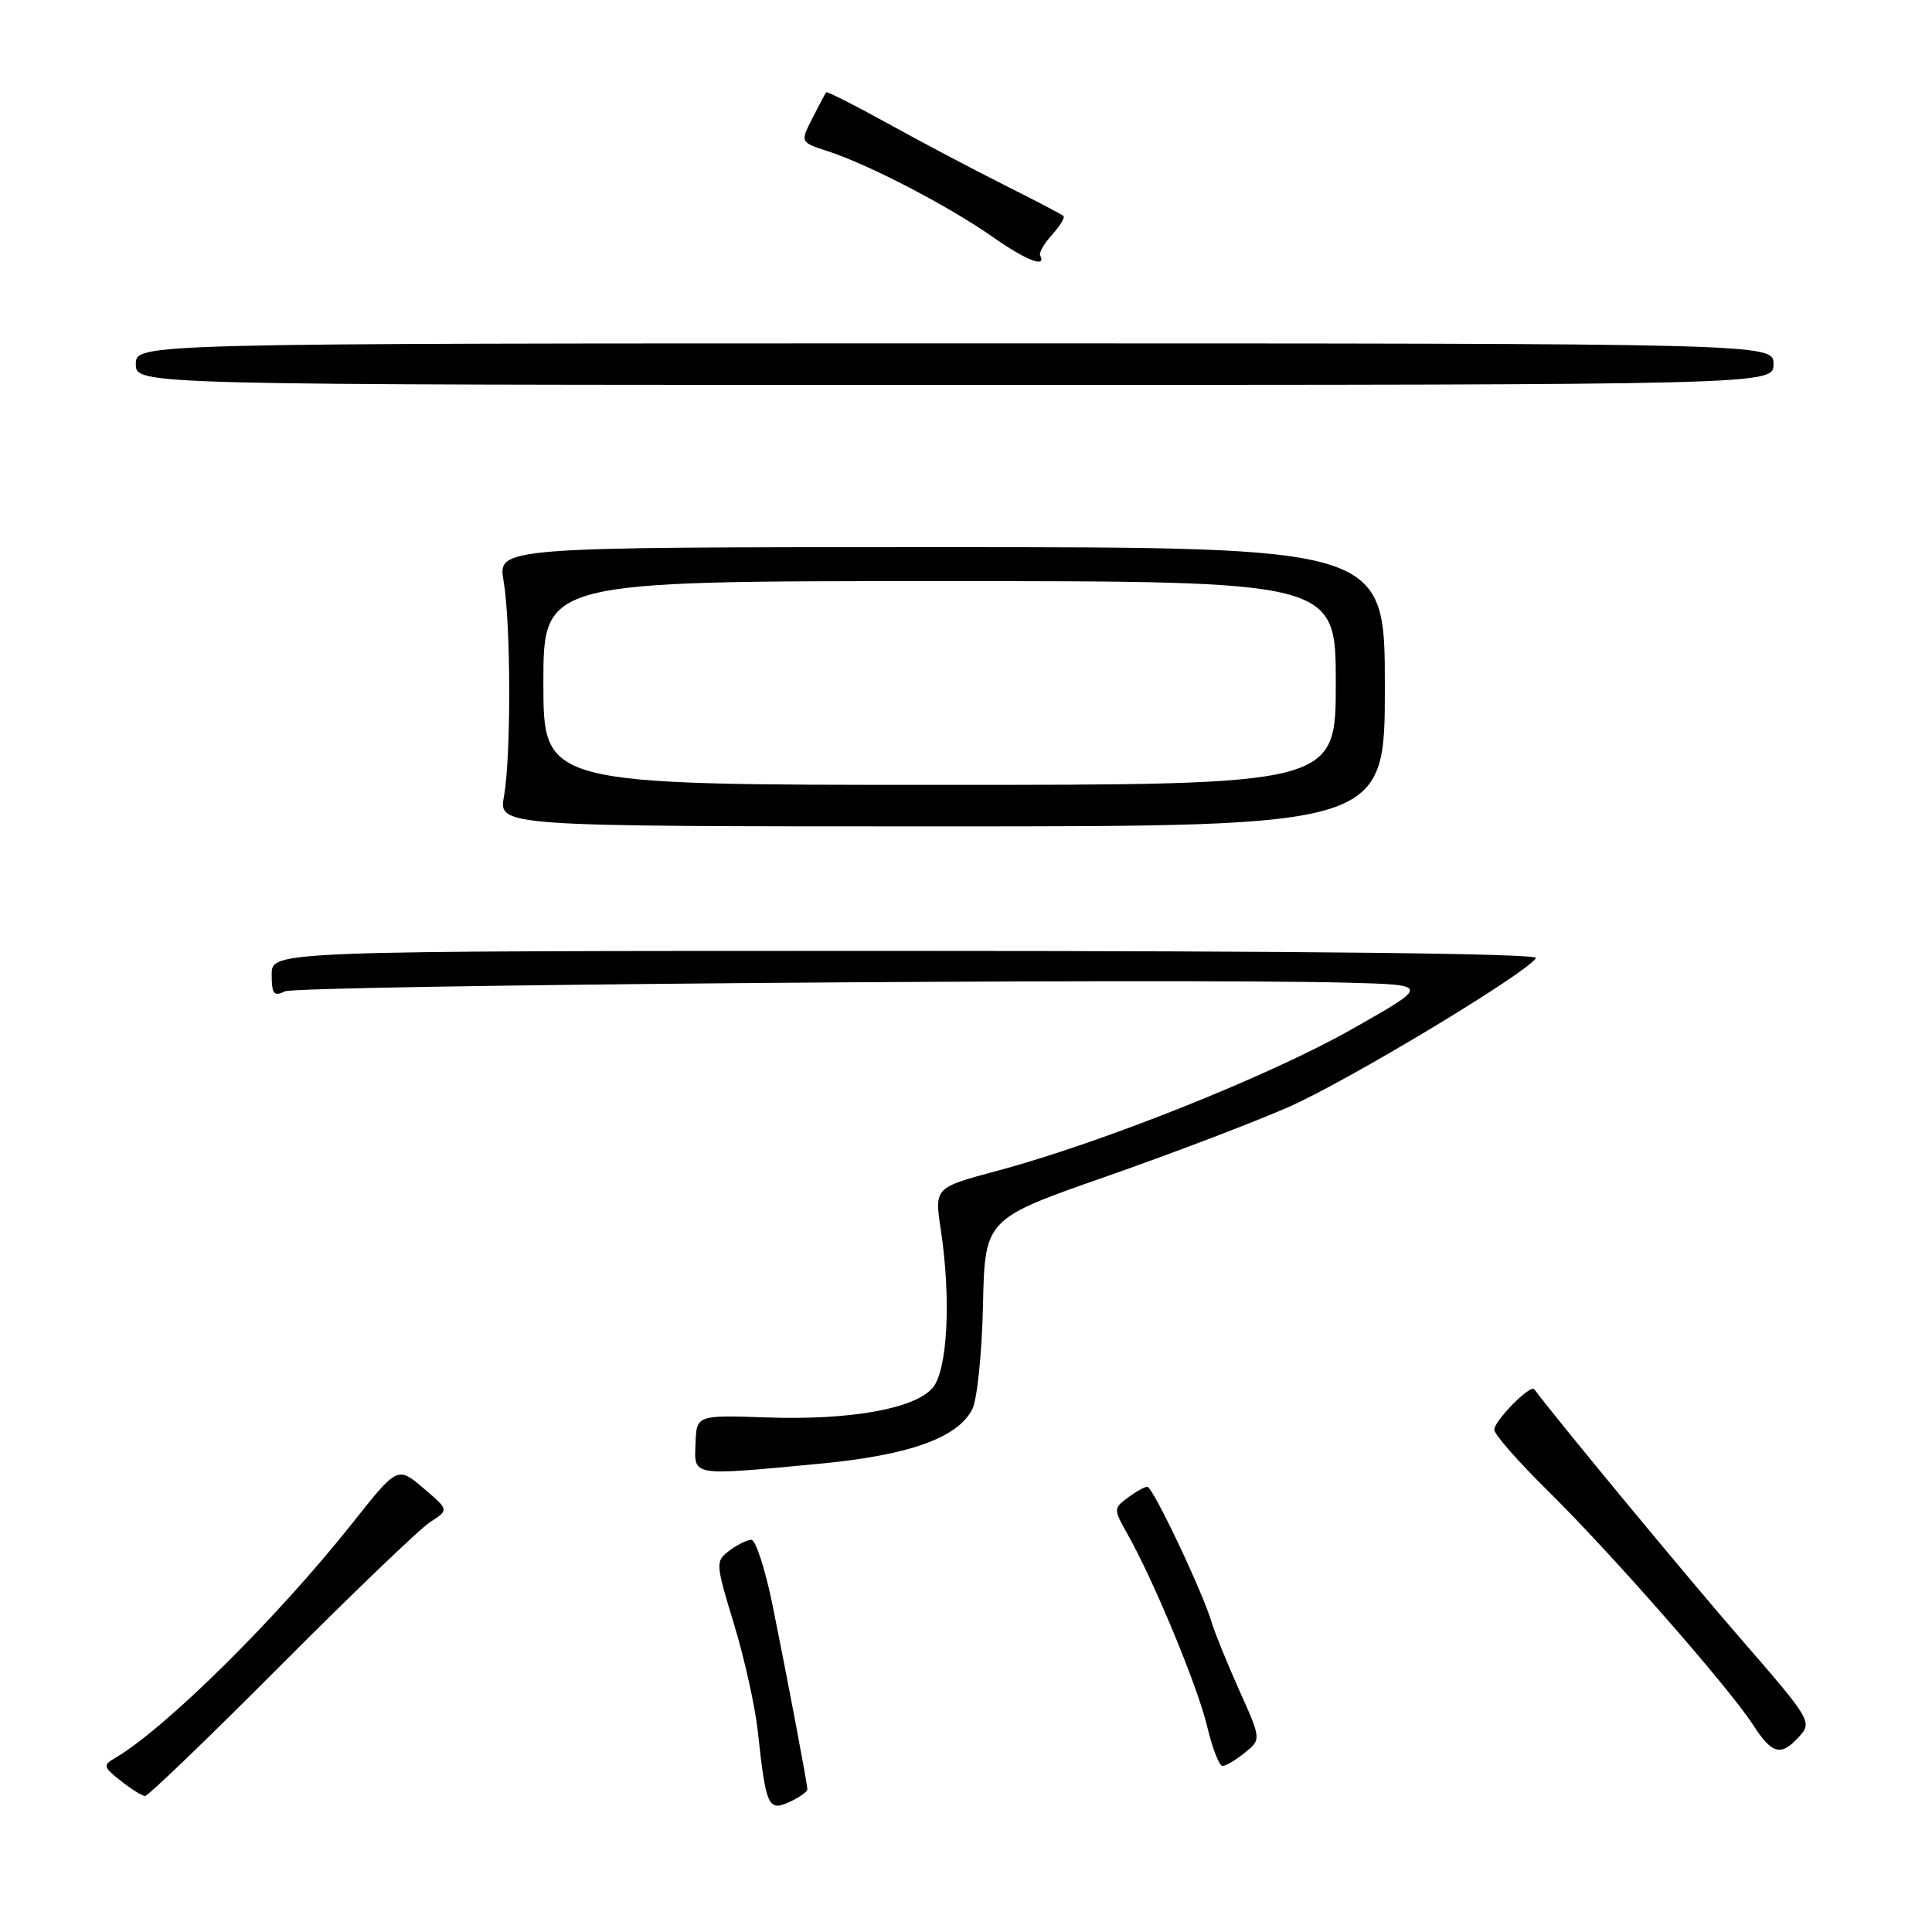 <?xml version="1.0" encoding="UTF-8" standalone="no"?>
<!DOCTYPE svg PUBLIC "-//W3C//DTD SVG 1.1//EN" "http://www.w3.org/Graphics/SVG/1.1/DTD/svg11.dtd" >
<svg xmlns="http://www.w3.org/2000/svg" xmlns:xlink="http://www.w3.org/1999/xlink" version="1.1" viewBox="0 0 256 256">
 <g >
 <path fill="currentColor"
d=" M 106.98 237.09 C 106.95 236.23 104.42 222.85 102.38 212.75 C 101.40 207.94 100.13 204.01 99.55 204.03 C 98.97 204.05 97.65 204.70 96.62 205.49 C 94.79 206.88 94.80 207.13 97.26 215.21 C 98.65 219.77 100.07 226.18 100.42 229.46 C 101.49 239.37 101.80 240.05 104.59 238.78 C 105.92 238.17 106.99 237.41 106.98 237.09 Z  M 37.22 220.65 C 46.73 211.11 55.62 202.57 57.00 201.68 C 59.50 200.07 59.50 200.07 56.09 197.18 C 52.67 194.28 52.67 194.28 46.64 201.89 C 36.78 214.32 22.03 228.93 15.34 232.89 C 13.60 233.91 13.64 234.09 16.00 235.97 C 17.38 237.06 18.83 237.97 19.22 237.98 C 19.62 237.99 27.72 230.19 37.22 220.65 Z  M 164.95 232.24 C 167.13 230.48 167.13 230.48 164.19 223.93 C 162.58 220.33 160.94 216.29 160.54 214.94 C 159.39 211.01 152.75 197.00 152.03 197.00 C 151.68 197.00 150.51 197.65 149.44 198.45 C 147.54 199.87 147.54 199.97 149.36 203.20 C 152.86 209.39 158.71 223.49 159.95 228.75 C 160.64 231.64 161.55 234.00 161.99 234.00 C 162.42 234.00 163.76 233.21 164.95 232.24 Z  M 238.44 230.06 C 240.14 228.19 239.89 227.77 230.80 217.31 C 223.67 209.12 206.18 187.97 203.30 184.08 C 202.80 183.39 198.00 188.25 198.00 189.45 C 198.00 190.06 201.19 193.69 205.09 197.53 C 213.39 205.70 229.04 223.54 232.26 228.51 C 234.83 232.49 235.99 232.78 238.44 230.06 Z  M 108.50 193.96 C 120.43 192.84 126.86 190.55 128.83 186.74 C 129.47 185.51 130.11 179.33 130.25 173.00 C 130.50 161.51 130.50 161.51 146.50 155.92 C 155.30 152.84 166.23 148.68 170.80 146.66 C 178.67 143.19 202.29 128.96 203.53 126.94 C 203.90 126.35 172.51 126.00 120.06 126.00 C 36.00 126.00 36.00 126.00 36.00 129.11 C 36.00 131.72 36.28 132.08 37.75 131.36 C 39.42 130.55 155.51 129.60 178.50 130.21 C 189.50 130.50 189.50 130.50 179.12 136.38 C 168.19 142.57 145.96 151.45 132.06 155.16 C 123.82 157.37 123.82 157.37 124.66 162.94 C 126.06 172.19 125.55 181.74 123.53 183.96 C 121.06 186.70 112.60 188.19 101.66 187.82 C 92.30 187.50 92.30 187.50 92.16 191.25 C 91.99 195.66 91.43 195.57 108.50 193.96 Z  M 183.50 91.00 C 183.50 72.50 183.50 72.50 124.73 72.50 C 65.95 72.50 65.95 72.50 66.73 77.00 C 67.70 82.67 67.73 100.21 66.78 105.50 C 66.06 109.50 66.06 109.50 124.78 109.50 C 183.50 109.50 183.50 109.50 183.50 91.00 Z  M 235.00 48.25 C 235.00 45.50 235.00 45.50 126.50 45.50 C 18.00 45.50 18.00 45.50 18.00 48.25 C 18.00 51.00 18.00 51.00 126.50 51.00 C 235.00 51.00 235.00 51.00 235.00 48.25 Z  M 137.82 33.83 C 137.65 33.49 138.36 32.26 139.41 31.10 C 140.46 29.94 141.14 28.82 140.91 28.61 C 140.68 28.40 137.19 26.58 133.15 24.55 C 129.11 22.53 122.18 18.87 117.75 16.42 C 113.32 13.97 109.60 12.09 109.48 12.23 C 109.35 12.38 108.53 13.93 107.64 15.68 C 106.02 18.85 106.02 18.85 109.76 20.06 C 115.13 21.81 125.69 27.30 131.50 31.37 C 135.95 34.50 138.74 35.58 137.82 33.83 Z  M 72.00 90.50 C 72.00 77.00 72.00 77.00 124.50 77.00 C 177.00 77.00 177.00 77.00 177.00 90.50 C 177.00 104.00 177.00 104.00 124.50 104.00 C 72.00 104.00 72.00 104.00 72.00 90.50 Z "/>
</g>
</svg>
